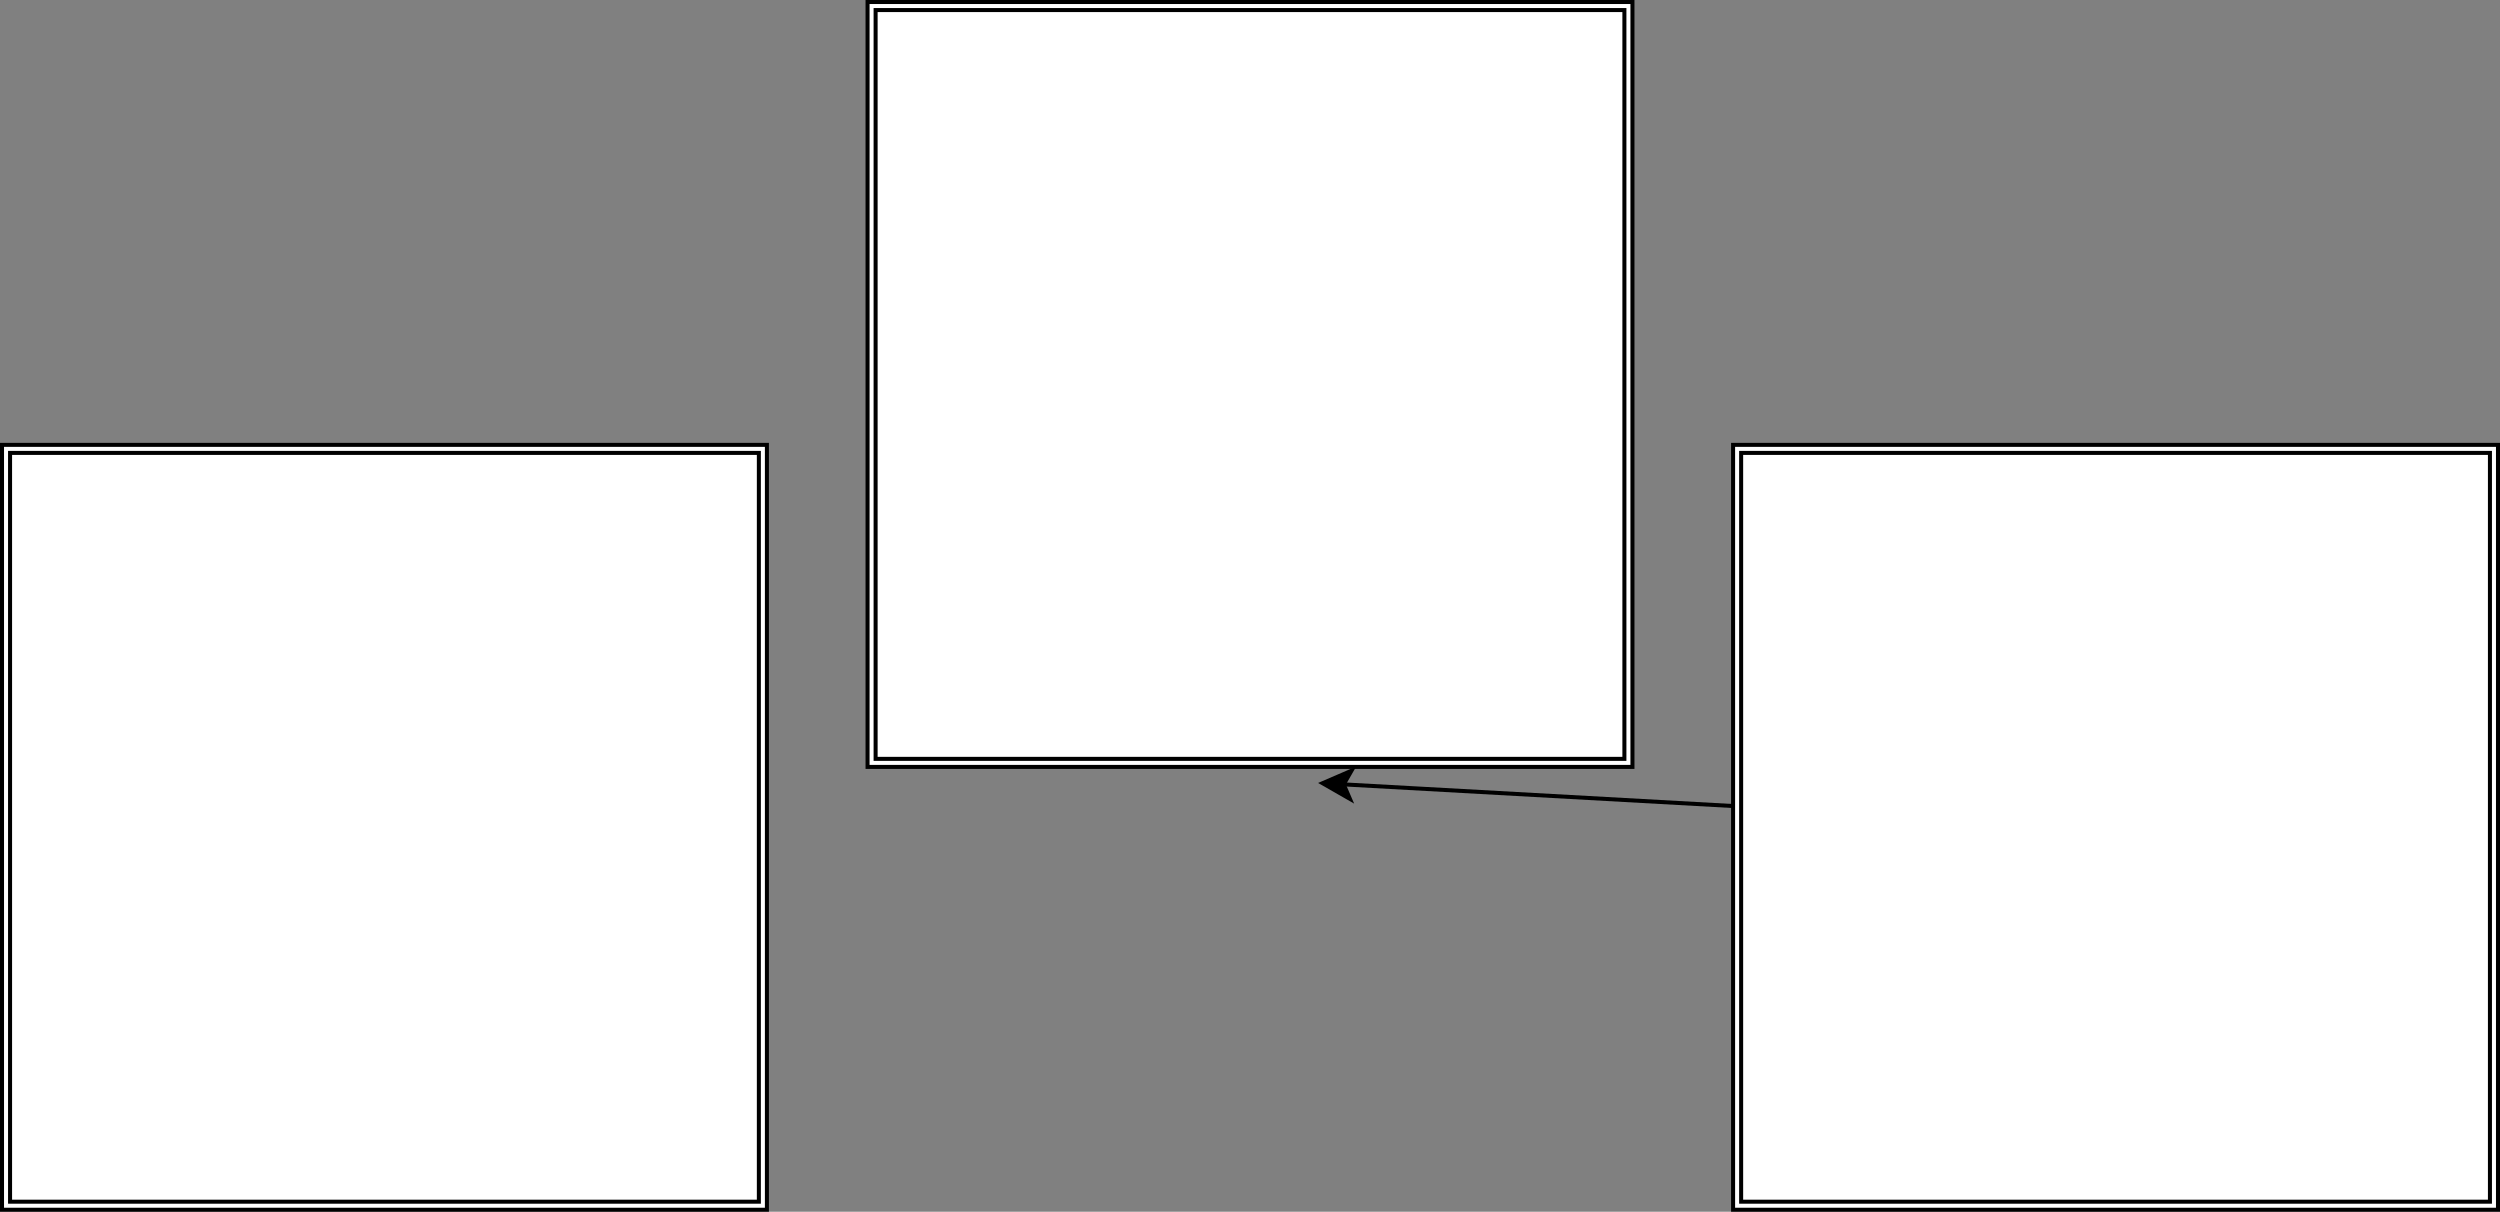 <svg xmlns="http://www.w3.org/2000/svg" xmlns:xlink="http://www.w3.org/1999/xlink" version="1.1" width="621px" height="301px" viewBox="-0.5 -0.5 621 301" content="&lt;mxfile&gt;&lt;diagram id=&quot;4LHGXfwumW-yfndAlgKw&quot; name=&quot;Page-1&quot;&gt;1ZVNb8IwDIZ/Ta+obVoEV2Afl0lIHLYds9a0kdqmCilt9+vnLk5LBkxcpokLip/Ysf3agMfWZfekeJ2/yBQKL/TTzmMbLwznsY+fA+gNiHwCmRKpQcEEduITCFq3RqRwcBy1lIUWtQsTWVWQaIdxpWTruu1l4WateQZnYJfw4py+ilTnhi5sWwN/BpHlNnNg+yu5dSZwyHkq2xPEHjy2VlJqcyq7NRSDdlYXE/d45XYsTEGlbwkITcCRFw31RnXp3jaLJdbDETp8cZXK5uP7JkCjzYWGXc2TAbQ4amS5Lgu65ofaqL8XHWDCFSUDpaG7WnAwyoDrA7IErXp0oQArHG1OEJHdTnMIlsTy0xlYyGn22fj0JA8eSKHLas3PxIEUF4PMSlbgCoA9qf4NDX8WL5YWvA+3Mz8cPTZDb/5o9afWFpTAOkERNBUMaX8XEKuUjUrIi9GXhKsMyCu6LLOCgmtxdF+/pBmFbqXAvON4WOTOJ2Sx+4QpgaJ+KD+WcdMw2L2tbhT/5+5G9ybXuDokF/tDtdCcfnPNLk5/XOzhCw==&lt;/diagram&gt;&lt;/mxfile&gt;"><rect x="-0.5" y="-0.5" width="621" height="301" fill="#808080" stroke="none"/><defs/><g><rect x="0" y="110" width="190" height="190" fill="rgb(255, 255, 255)" stroke="rgb(0, 0, 0)" pointer-events="all"/><rect x="2" y="112" width="186" height="186" fill="rgb(255, 255, 255)" stroke="rgb(0, 0, 0)" pointer-events="all"/><path d="M 430 199.72 L 333.27 194.34" fill="none" stroke="rgb(0, 0, 0)" stroke-miterlimit="10" pointer-events="stroke"/><path d="M 328.03 194.05 L 335.21 190.95 L 333.27 194.34 L 334.82 197.94 Z" fill="rgb(0, 0, 0)" stroke="rgb(0, 0, 0)" stroke-miterlimit="10" pointer-events="all"/><rect x="430" y="110" width="190" height="190" fill="rgb(255, 255, 255)" stroke="rgb(0, 0, 0)" pointer-events="all"/><rect x="432" y="112" width="186" height="186" fill="rgb(255, 255, 255)" stroke="rgb(0, 0, 0)" pointer-events="all"/><rect x="215" y="0" width="190" height="190" fill="rgb(255, 255, 255)" stroke="rgb(0, 0, 0)" pointer-events="all"/><rect x="217" y="2" width="186" height="186" fill="rgb(255, 255, 255)" stroke="rgb(0, 0, 0)" pointer-events="all"/></g></svg>